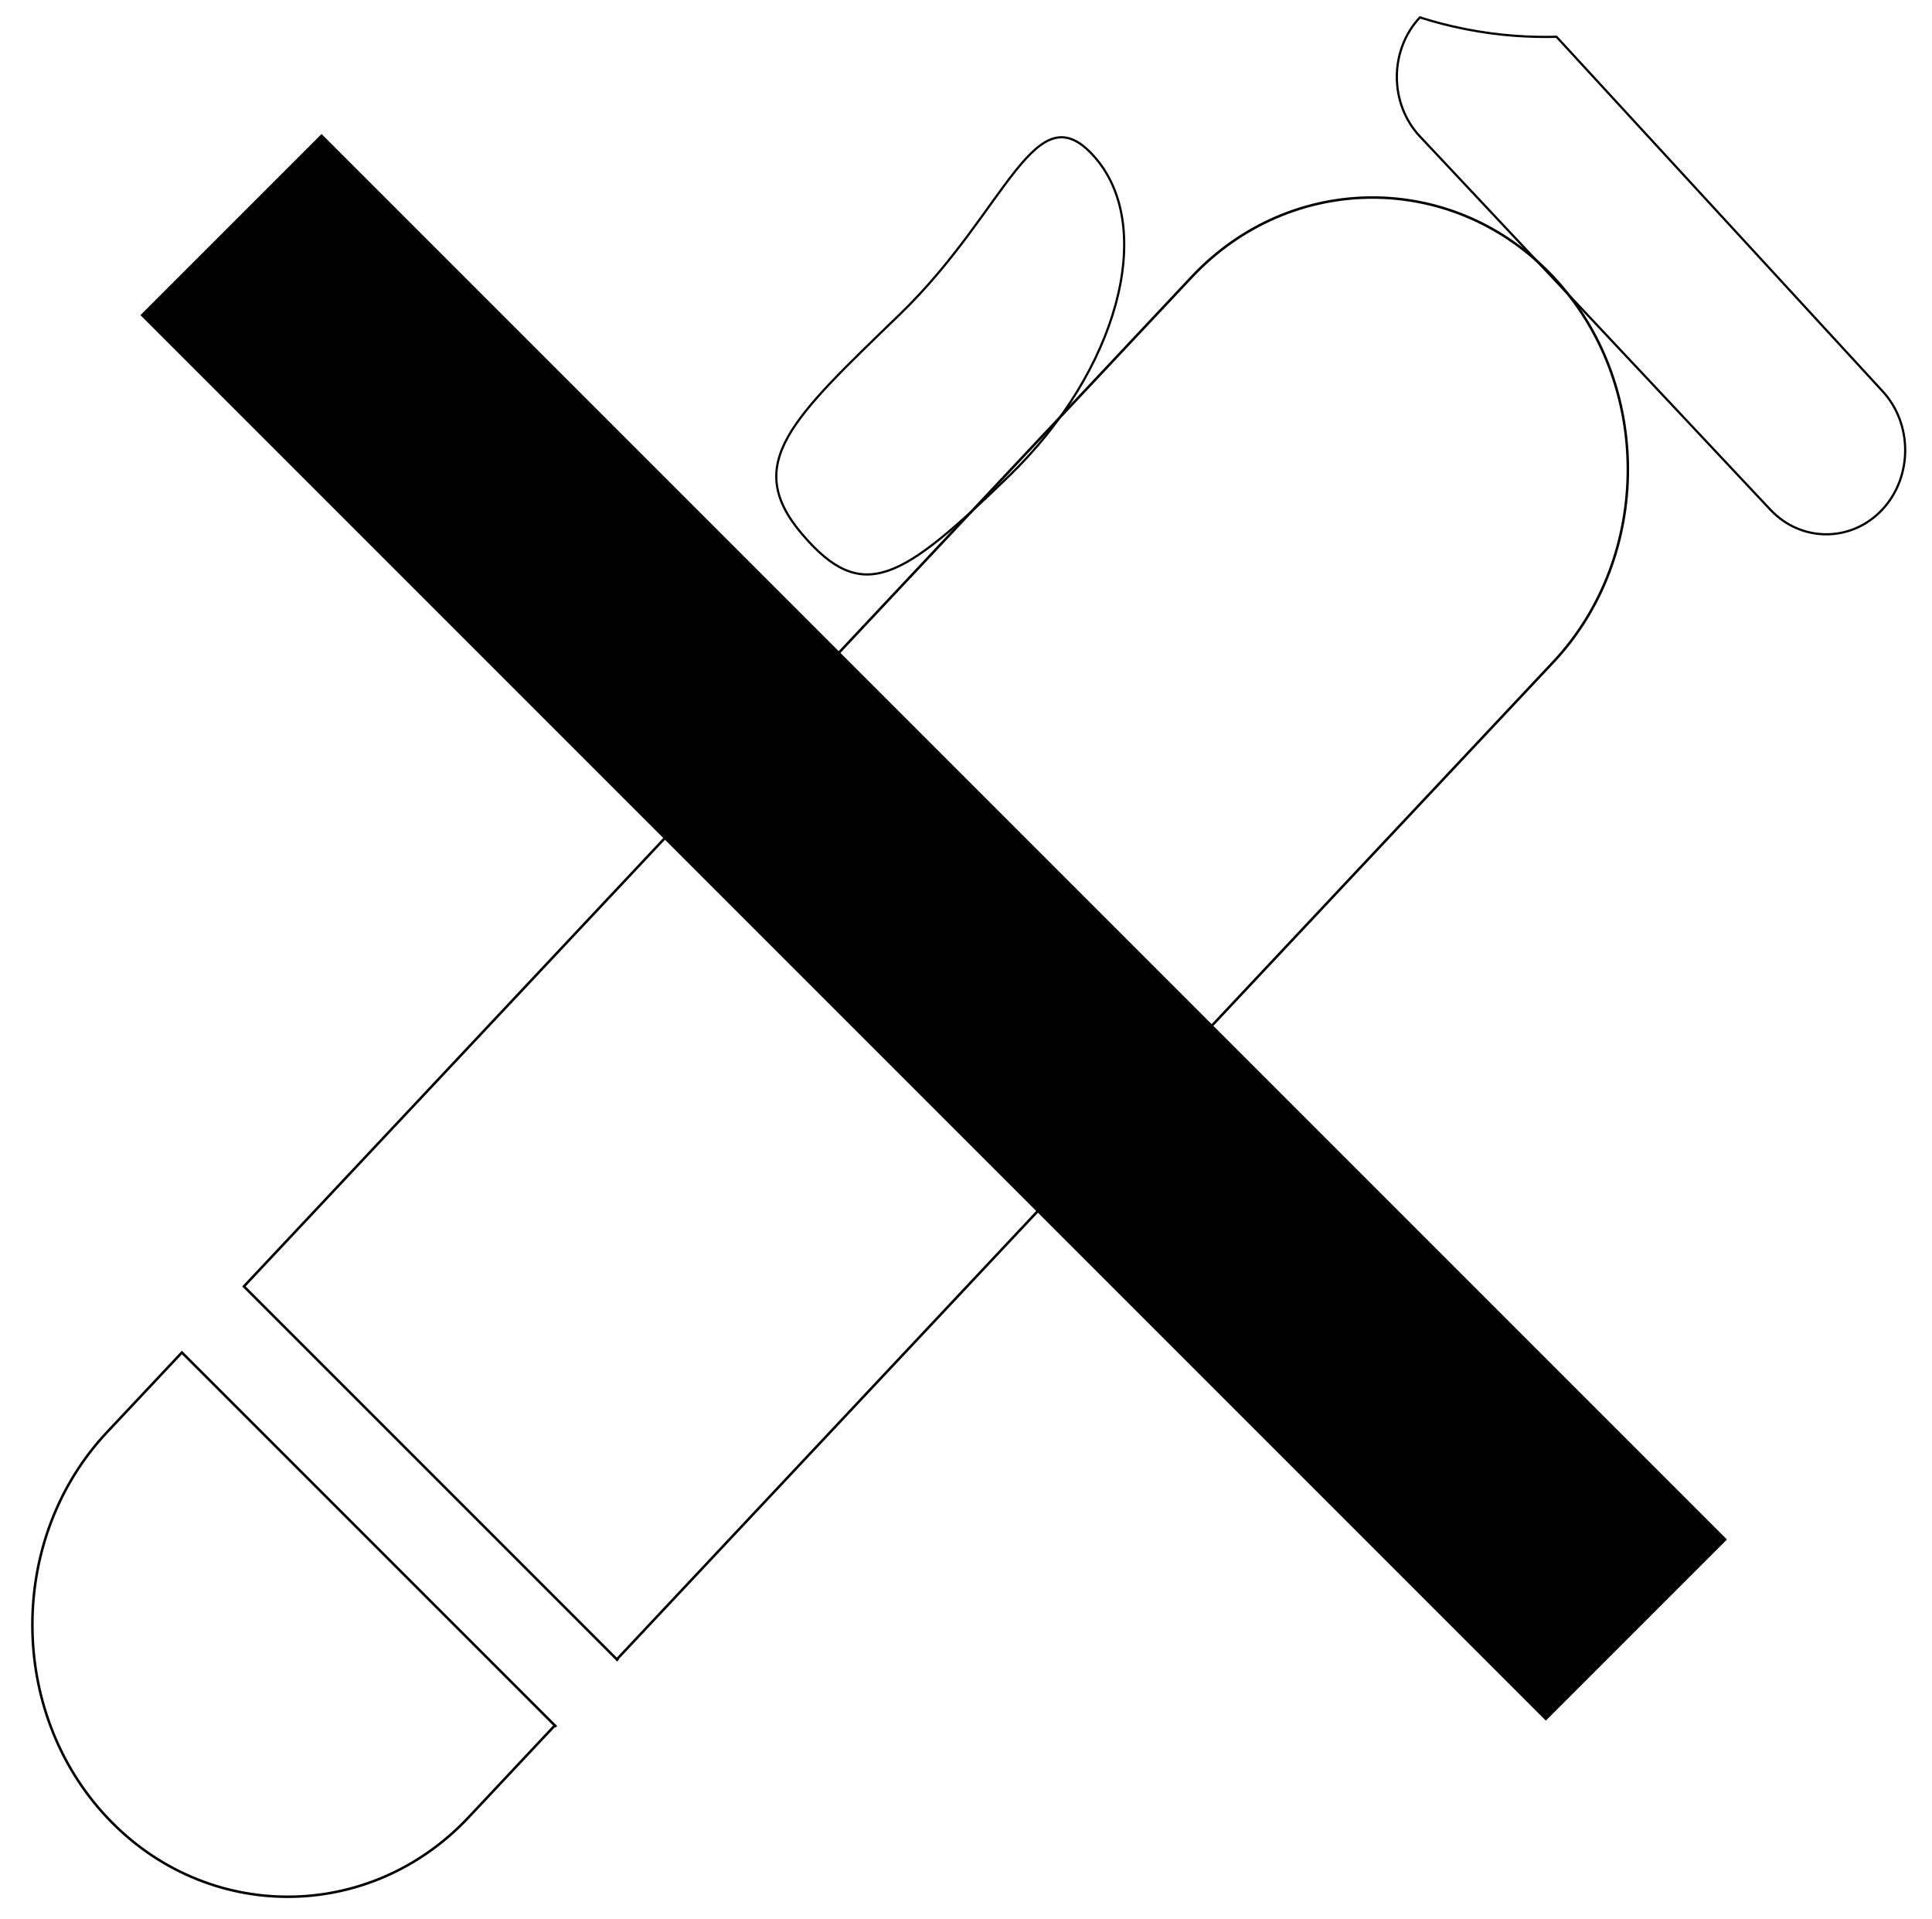 <?xml version="1.0" encoding="utf-8"?>
<!-- Generator: Adobe Illustrator 23.0.1, SVG Export Plug-In . SVG Version: 6.00 Build 0)  -->
<svg version="1.1" xmlns="http://www.w3.org/2000/svg" xmlns:xlink="http://www.w3.org/1999/xlink" x="0px" y="0px"
	 viewBox="0 0 437.4 434.4" style="enable-background:new 0 0 437.4 434.4;" xml:space="preserve">
<style type="text/css">
	.st0{fill:none;stroke:#000000;stroke-width:0.57;stroke-miterlimit:10;}
	.st1{fill:none;stroke:#000000;stroke-width:0.5;stroke-miterlimit:10;}
	.st2{stroke:#000000;stroke-width:18;stroke-miterlimit:10;}
</style>
<g id="Layer_2">
</g>
<g id="Layer_1">
	<g id="Layer_3">
	</g>
	<path class="st0" d="M41.18,306.18l84.43,84.43l-19.53,20.8c-11.26,11.99-26.1,17.98-40.93,17.98c-14.84,0-29.68-5.99-40.93-17.98
		c-22.52-23.97-22.52-63.2,0-87.18L41.18,306.18z"/>
	<path class="st0" d="M351.66,149.88L139.65,375.65l-84.43-84.43L269.8,62.7c22.51-23.98,59.34-23.98,81.86,0
		C374.17,86.67,374.17,125.9,351.66,149.88z"/>
	<path class="st1" d="M426.11,88.46c-24.57-26.71-49.15-53.42-73.72-80.13c-5.87,0.15-12.84-0.21-20.56-1.73
		c-3.76-0.74-7.22-1.66-10.37-2.66l0,0c-6.96,7.41-6.96,19.53,0,26.94l79.36,84.52c6.96,7.41,18.34,7.41,25.29,0
		C433.07,107.99,433.07,95.87,426.11,88.46z"/>
	<path class="st1" d="M248.07,35.83c13.66,16.01,4.9,48.19-19.57,71.87c-24.47,23.68-33.21,29.27-46.88,13.25
		c-13.66-16.01-2.33-26.15,22.14-49.83C228.23,47.45,234.41,19.82,248.07,35.83z"/>
	<line class="st0" x1="139.93" y1="375.93" x2="139.65" y2="375.65"/>
	<line class="st0" x1="125.93" y1="390.93" x2="125.61" y2="390.61"/>

		<rect x="191.43" y="-6.09" transform="matrix(0.707 -0.707 0.707 0.707 -86.516 210.989)" class="st2" width="40" height="432.04"/>
</g>
</svg>

